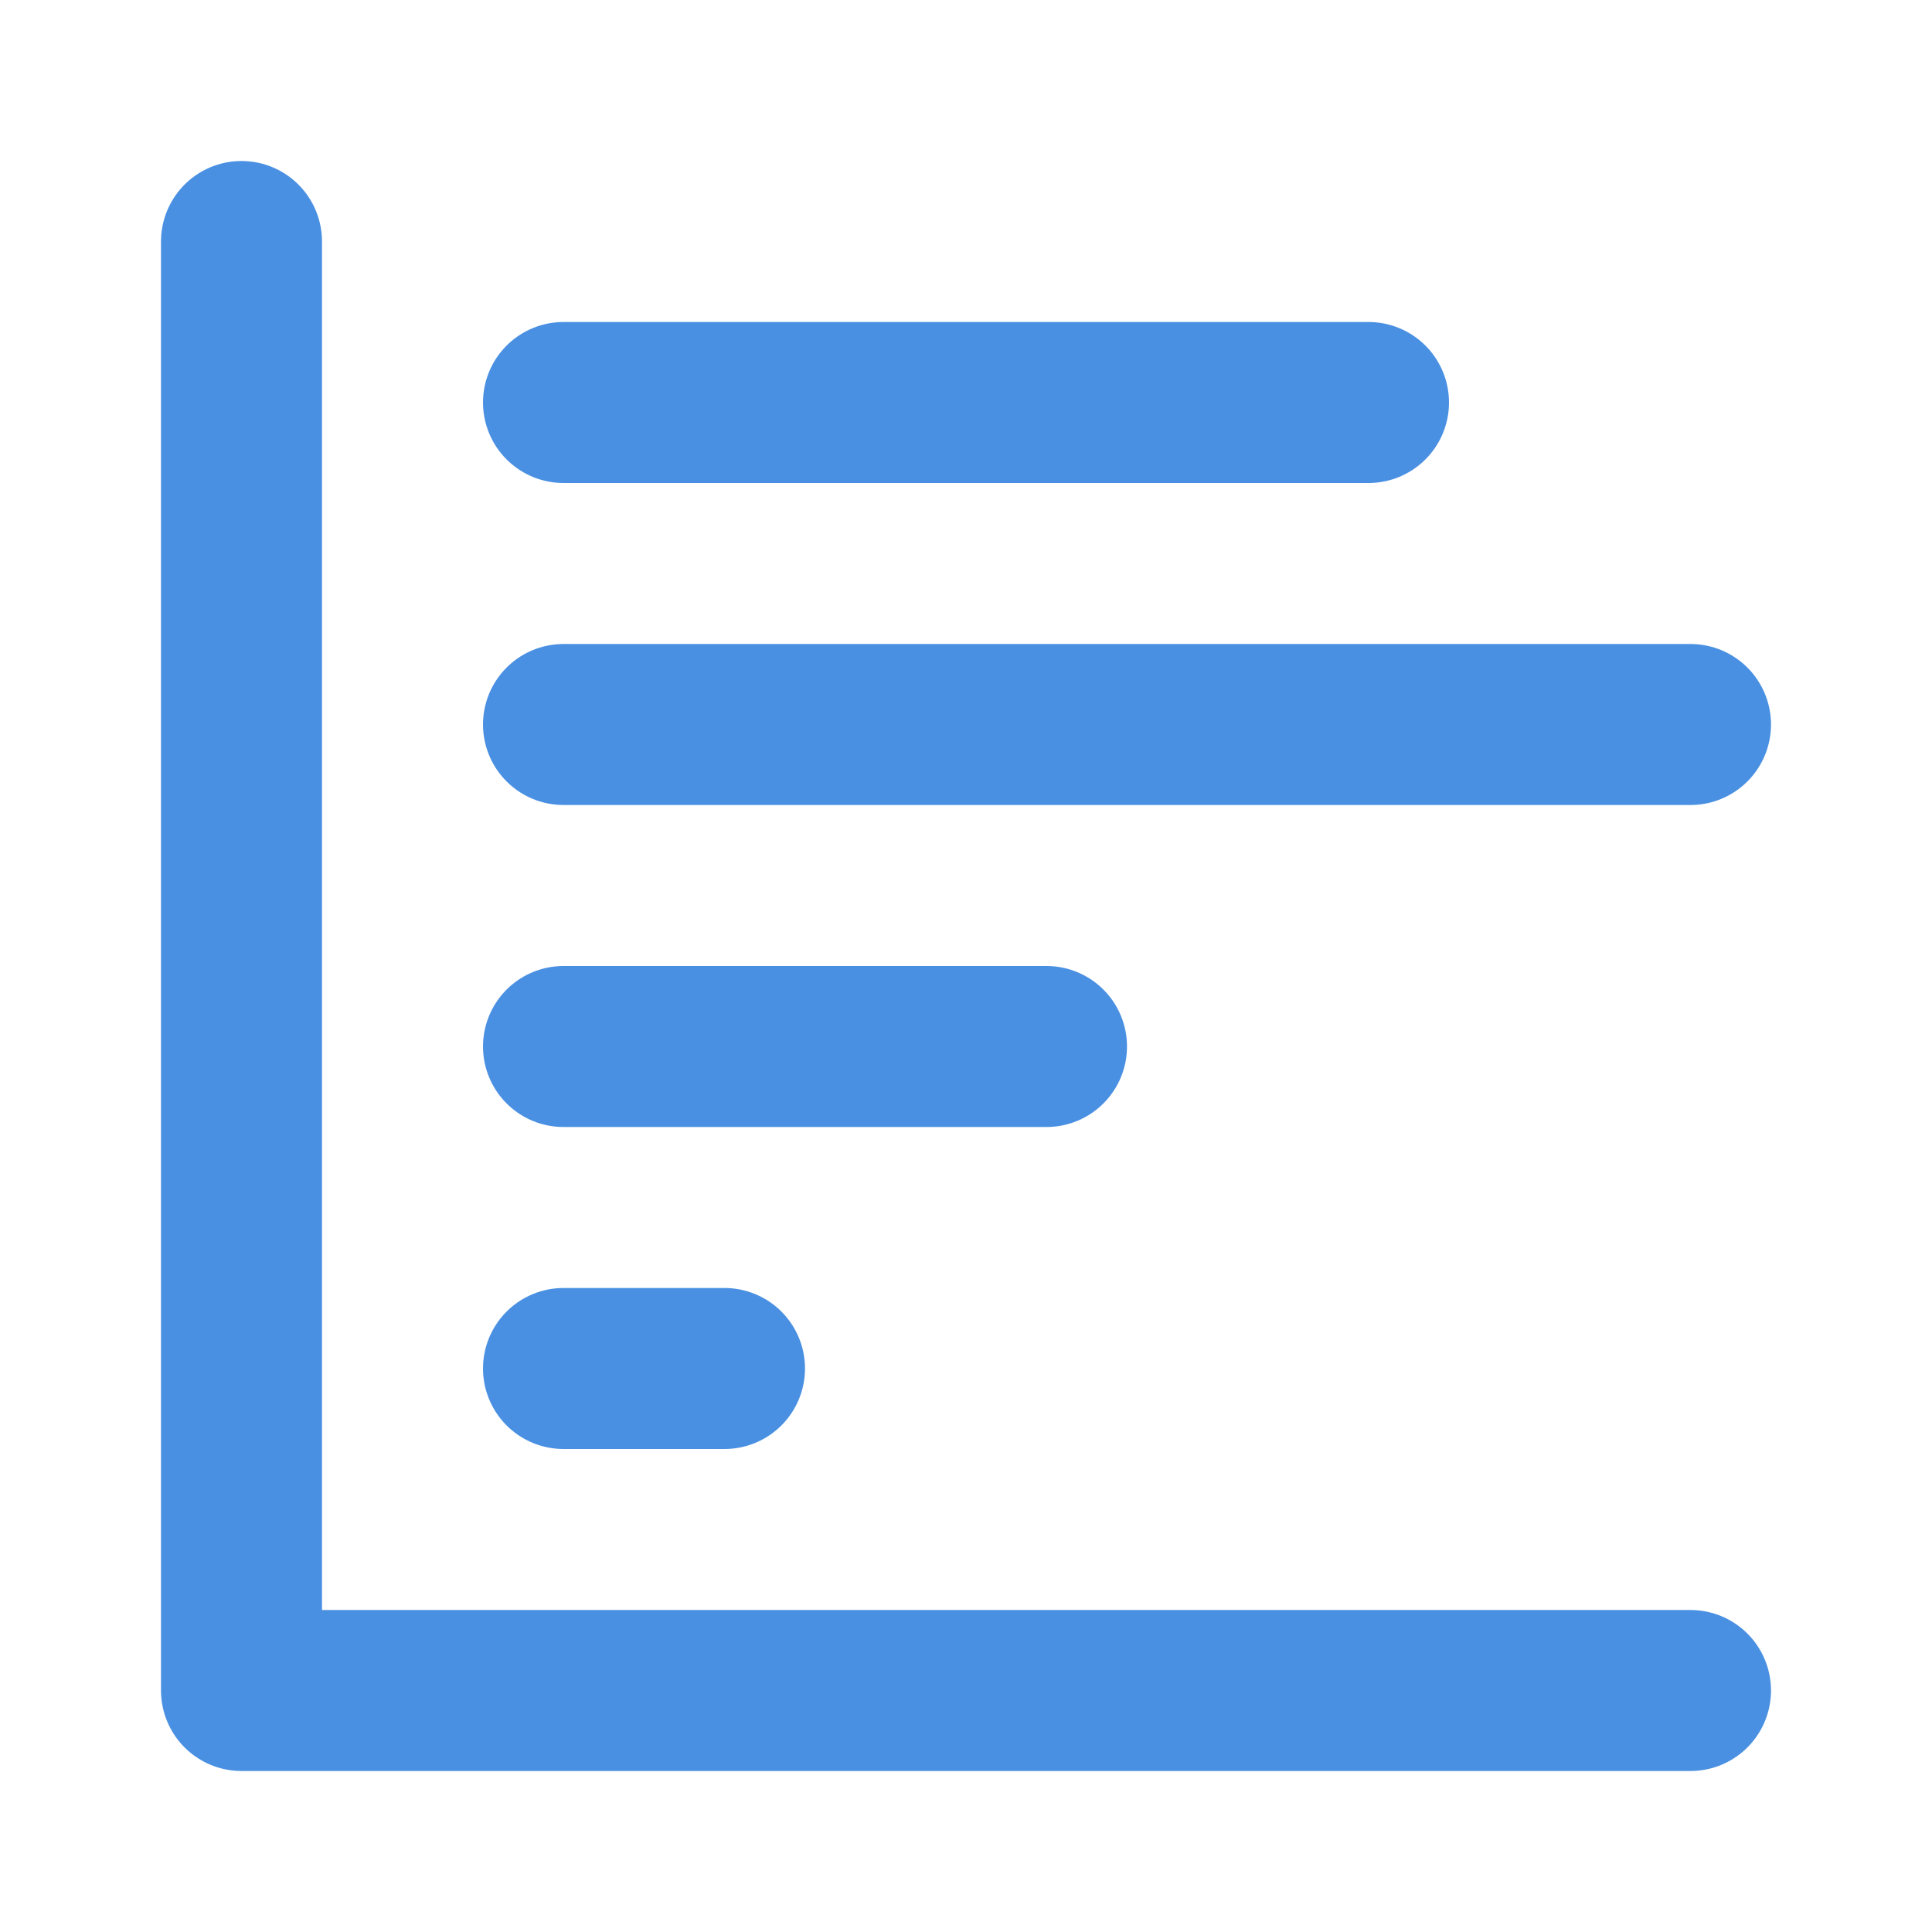 <?xml version="1.0" encoding="UTF-8"?><svg width="21" height="21" viewBox="0 0 48 48" fill="none" xmlns="http://www.w3.org/2000/svg"><path d="M6 6V42H42" stroke="#4a90e2" stroke-width="4" stroke-linecap="round" stroke-linejoin="round"/><path d="M18 34H14" stroke="#4a90e2" stroke-width="4" stroke-linecap="round" stroke-linejoin="round"/><path d="M26 26H14" stroke="#4a90e2" stroke-width="4" stroke-linecap="round" stroke-linejoin="round"/><path d="M42 18H14" stroke="#4a90e2" stroke-width="4" stroke-linecap="round" stroke-linejoin="round"/><path d="M34 10L14 10" stroke="#4a90e2" stroke-width="4" stroke-linecap="round" stroke-linejoin="round"/></svg>